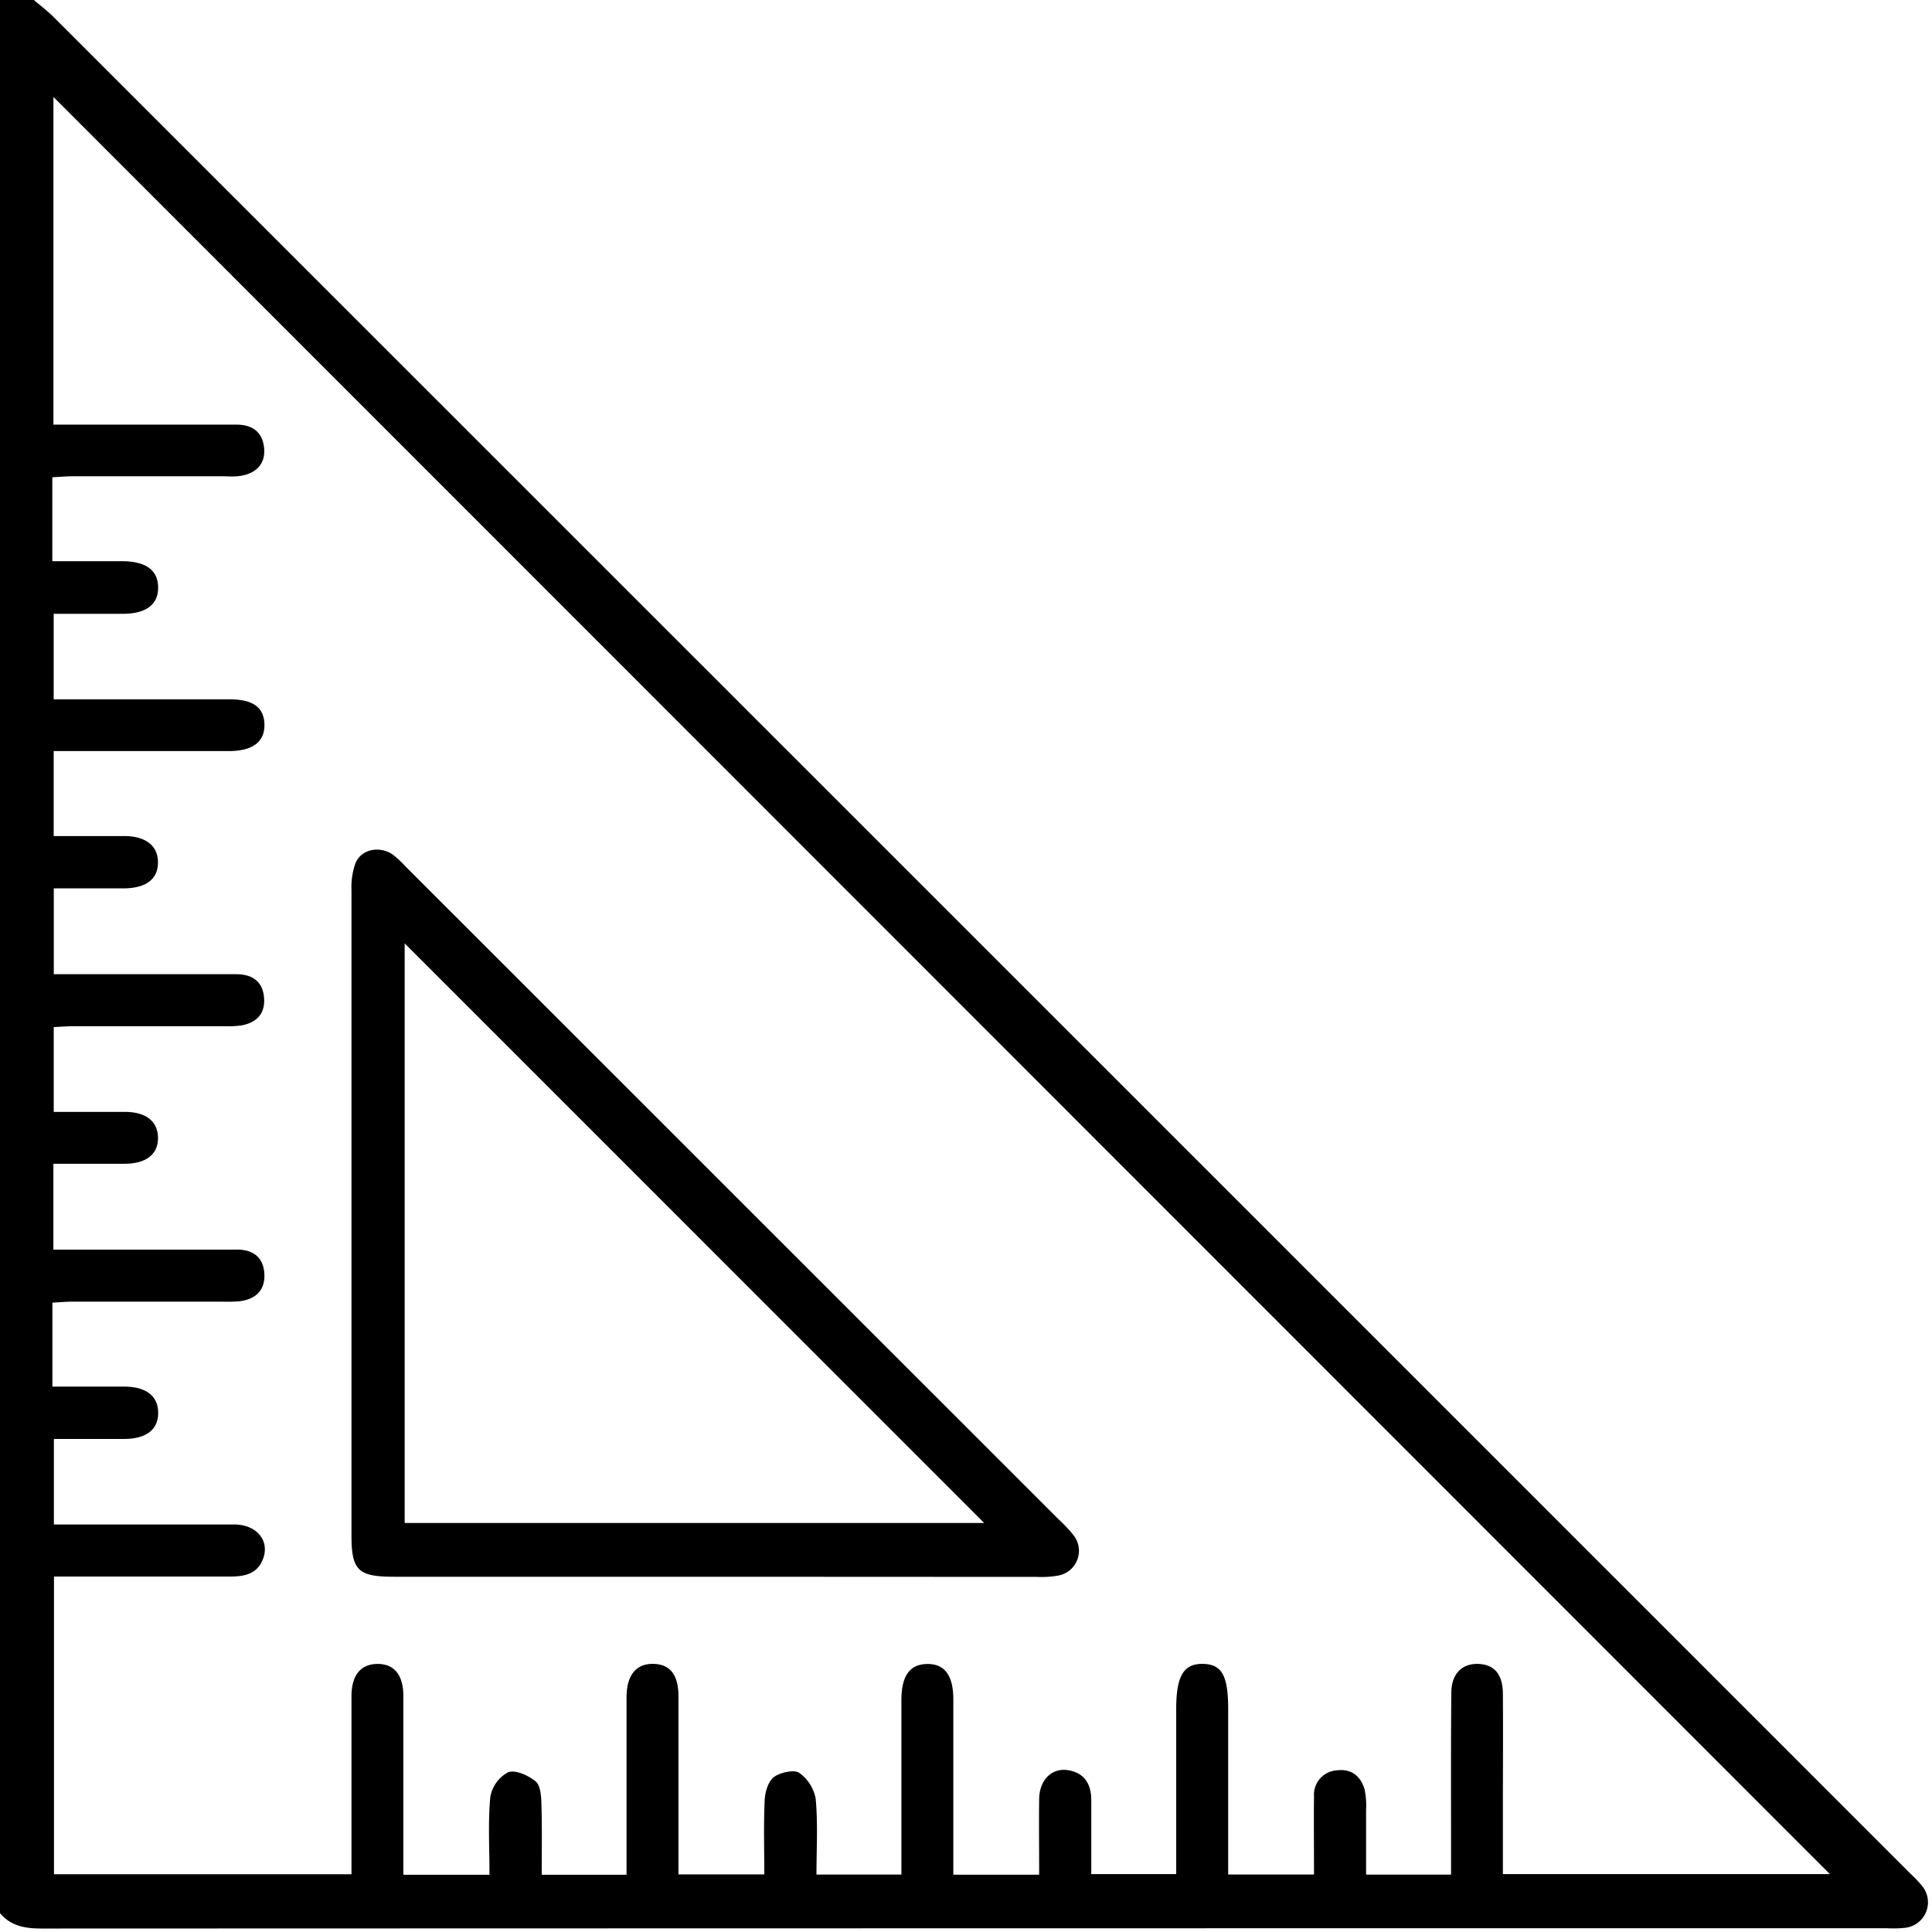 <svg xmlns="http://www.w3.org/2000/svg" viewBox="0 0 384 384"><defs><style>.cls-1{fill:none;fill-rule:evenodd;}</style></defs><g id="Capa_2" data-name="Capa 2"><g id="Capa_1-2" data-name="Capa 1"><path d="M6.74,0c1.31,1.13,2.71,2.17,3.93,3.4q184.58,184.52,369.1,369.06a23.19,23.19,0,0,1,2.31,2.45,5.1,5.1,0,0,1-3.37,8.25,23.19,23.19,0,0,1-3.73.09q-183.35,0-366.68.06c-3.29,0-6.11-.47-8.3-3.05V0ZM124.53,372.62v-4.21c0-10.35,0-20.71,0-31.06,0-4.42,1.93-6.71,5.32-6.64s5,2.2,5,6.51c0,10.47,0,20.95,0,31.43v3.9h17.06c0-5.12-.15-10,.08-14.81.08-1.59.71-3.69,1.85-4.55s3.93-1.54,5-.83a8.05,8.05,0,0,1,3.29,5.22c.45,4.92.15,9.9.15,15h16.88v-4.32q0-15.15,0-30.31c0-4.88,1.67-7.17,5.11-7.22s5.2,2.2,5.21,7q0,13.49,0,26.95v7.93h17.06c0-5.15-.06-10.11,0-15.06.06-3.79,2.53-6.23,5.77-5.71s4.56,2.78,4.59,5.88c0,4.94,0,9.88,0,14.77h16.88V339.65c0-6.51,1.47-9,5.28-8.94s5,2.34,5.05,8.7v33.16h17.06c0-5.35-.06-10.45,0-15.54a4.84,4.84,0,0,1,4.45-5.15c2.88-.41,4.84,1.08,5.61,3.82a15.71,15.71,0,0,1,.29,4.07c0,4.31,0,8.61,0,12.82h16.89v-4.66c0-10.48-.05-21,.05-31.43,0-3.83,2.16-5.91,5.38-5.78s4.83,2.11,4.87,5.86c.06,7.86,0,15.72,0,23.58v12.33h65L10.62,19.27V84.4h9.46c9,0,18,0,26.94,0,3.2,0,5.25,1.52,5.49,4.86.22,3.1-1.82,5.1-5.37,5.4-1,.09-2,0-3,0q-14.78,0-29.56,0c-1.32,0-2.63.12-4.18.2v16.68c4.86,0,9.32,0,13.78,0,4.78,0,7.19,1.75,7.25,5.15S29.12,122,24.37,122c-4.57,0-9.14,0-13.7,0v17H15q15.35,0,30.69,0c4.61,0,6.8,1.62,6.87,5s-2.28,5.27-7,5.28c-8.11,0-16.22,0-24.33,0H10.67v16.89c4.85,0,9.44,0,14,0,4.36,0,6.76,2,6.73,5.29s-2.39,5.09-6.83,5.11c-4.69,0-9.37,0-13.88,0v17.06c1.67,0,3,0,4.39,0H46.93c3.2,0,5.32,1.42,5.56,4.76.22,3.12-1.53,4.89-4.51,5.42a19.81,19.81,0,0,1-3.36.16c-10,0-20,0-29.94,0-1.32,0-2.65.11-4,.17V221c4.93,0,9.54,0,14.15,0,4.16,0,6.47,1.85,6.57,5,.1,3.37-2.26,5.28-6.62,5.31-4.7,0-9.4,0-14.17,0v17.06H23.14c8,0,16,0,24,0,3.23,0,5.28,1.6,5.41,4.92s-1.92,5-5,5.35a28.94,28.94,0,0,1-3.36.07H14.52c-1.31,0-2.61.12-4.11.2V275.6c5.06,0,9.66,0,14.25,0,4.4,0,6.78,1.9,6.78,5.22S29.09,286,24.65,286c-4.68,0-9.37,0-13.94,0v17h4.36c10.48,0,21,0,31.44,0,4.54,0,7.18,3.26,5.74,6.92-1.14,2.91-3.66,3.43-6.45,3.43-9.36,0-18.72,0-28.07,0h-7v59.17H69.86V368.2c0-10.36,0-20.71,0-31.06,0-4.21,1.87-6.4,5.16-6.42s5.13,2.13,5.15,6.33c0,9.48,0,19,0,28.45v7.12H97.29c0-5.3-.31-10.41.16-15.45a6.92,6.92,0,0,1,3.53-4.91c1.41-.57,4,.6,5.45,1.78,1,.8,1.14,2.93,1.18,4.49.15,4.68.06,9.37.06,14.09Z"/><path d="M142.22,313.39H78.27c-7.09,0-8.41-1.28-8.41-8.2q0-64.15,0-128.29a14,14,0,0,1,.84-5.45c1.2-2.72,4.84-3.37,7.38-1.58a18.89,18.89,0,0,1,2.46,2.28L210.43,302a28.28,28.28,0,0,1,2.83,3,5,5,0,0,1-3,8.17,18.6,18.6,0,0,1-4.09.25ZM80.43,187.5V302.7H195.61Z"/><polygon class="cls-1" points="0 0 384 0 384 384 0 384 0 0 0 0"/></g></g></svg>